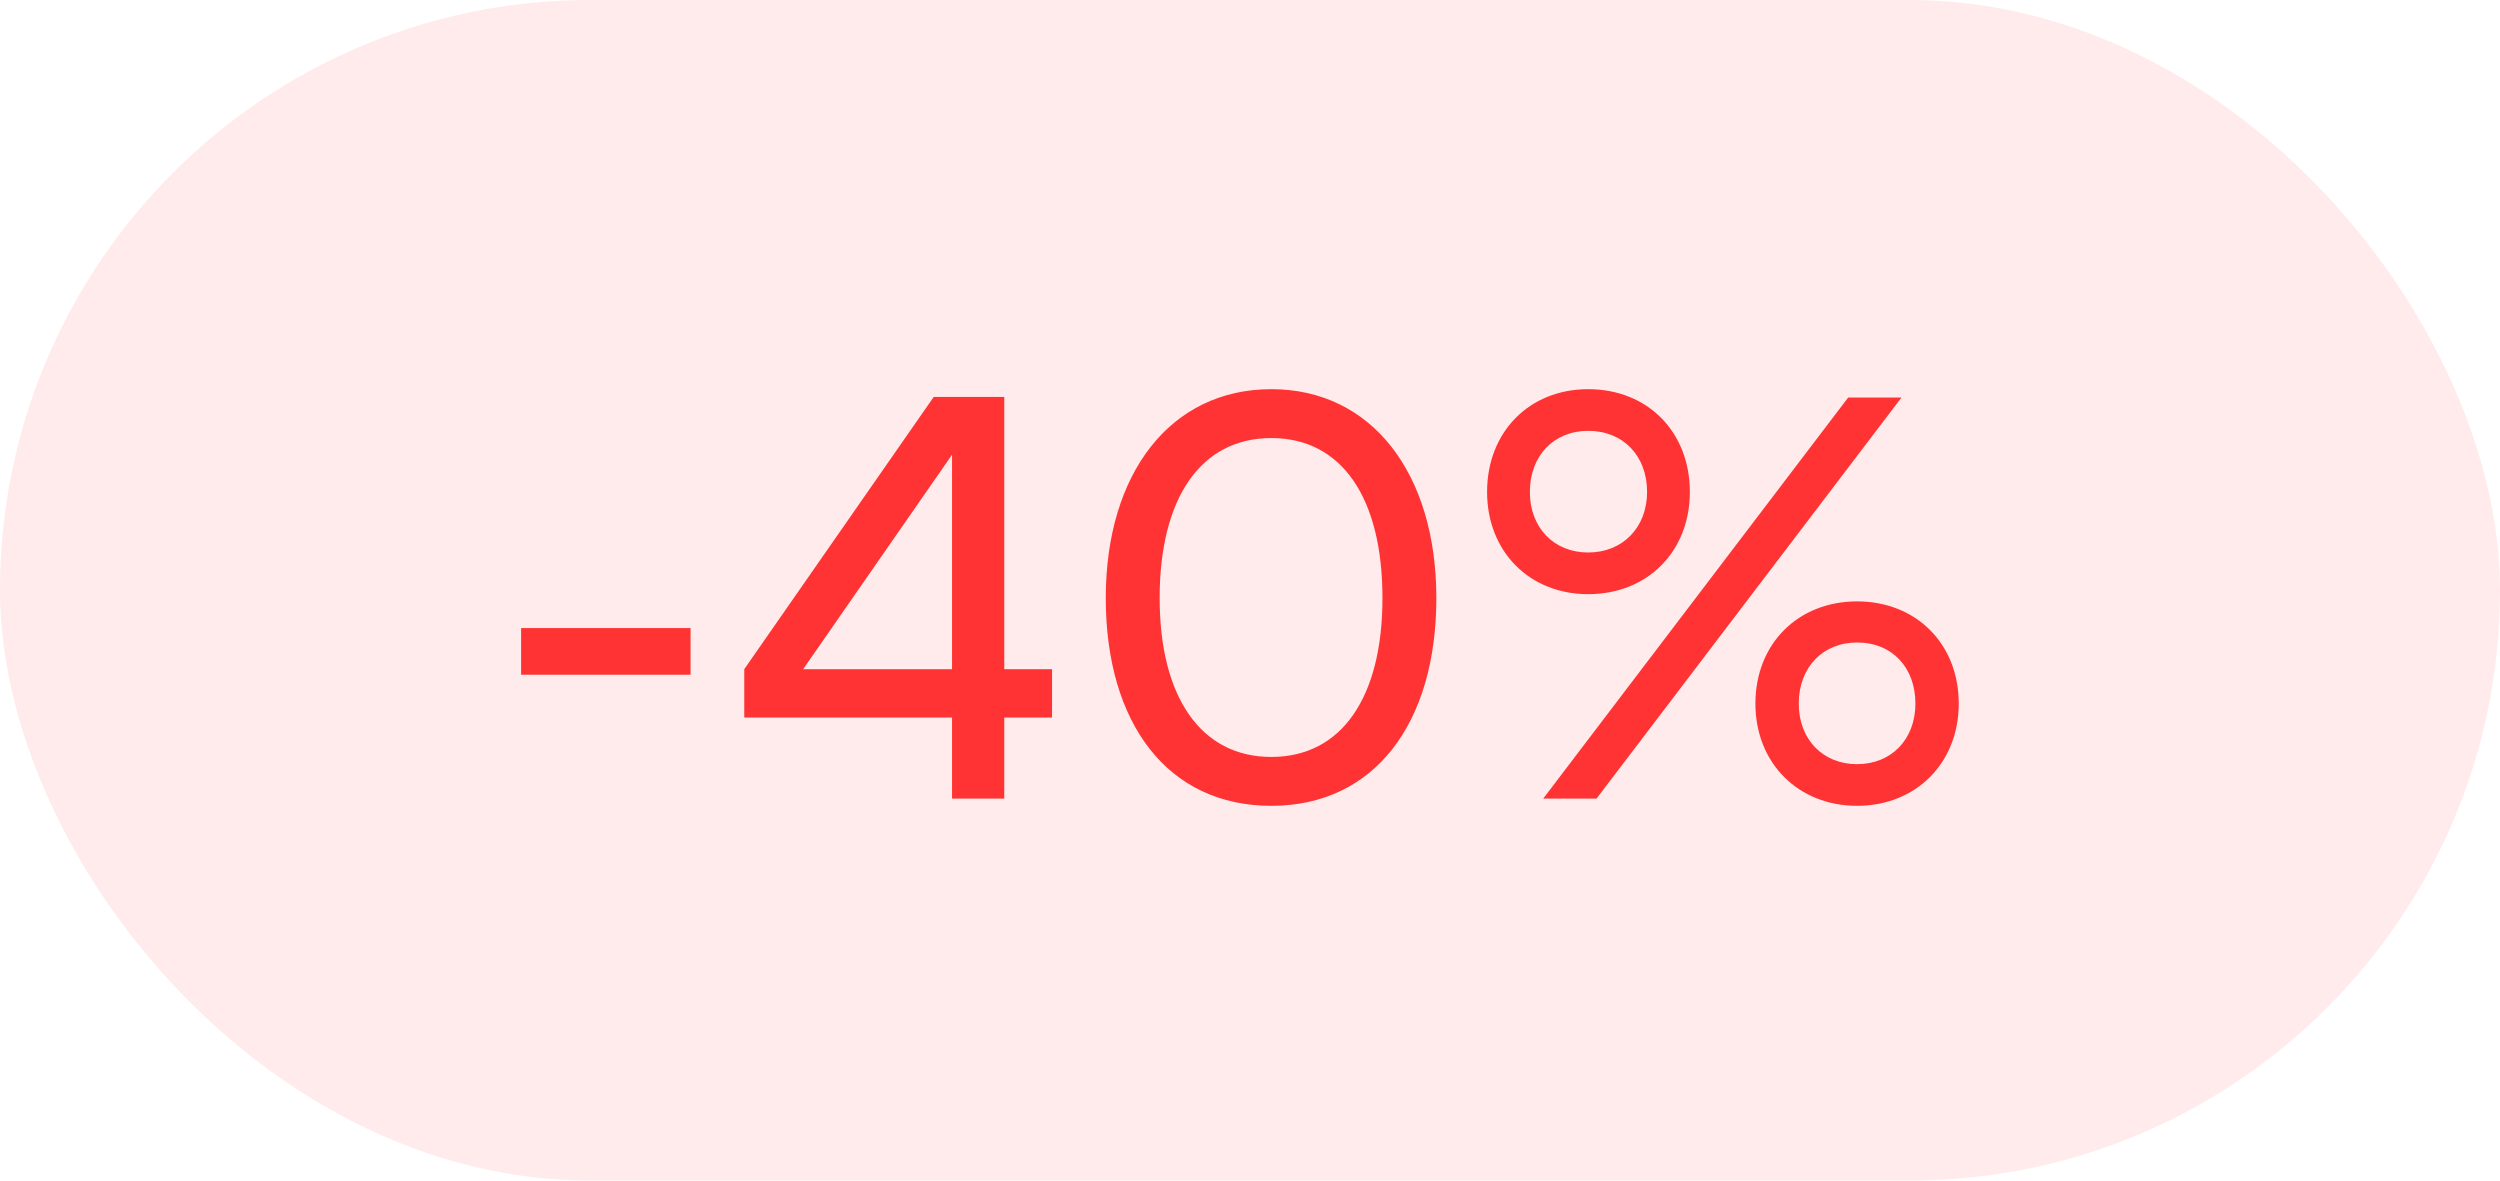 <svg width="72" height="34" viewBox="0 0 72 34" fill="none" xmlns="http://www.w3.org/2000/svg">
<rect width="72" height="34" rx="17" fill="#FF3333" fill-opacity="0.1"/>
<path d="M15.008 19.432V18.088H19.888V19.432H15.008ZM30.299 20.664H28.923V23H27.419V20.664H21.435V19.272L26.891 11.432H28.923V19.272H30.299V20.664ZM23.131 19.272H27.419V13.096L23.131 19.272ZM31.846 17.224C31.846 13.64 33.703 11.208 36.614 11.208C39.511 11.208 41.367 13.64 41.367 17.224C41.367 20.824 39.59 23.208 36.614 23.208C33.623 23.208 31.846 20.824 31.846 17.224ZM33.398 17.224C33.398 20.072 34.583 21.8 36.614 21.8C38.647 21.8 39.815 20.072 39.815 17.224C39.815 14.344 38.647 12.616 36.614 12.616C34.583 12.616 33.398 14.344 33.398 17.224ZM48.668 14.168C48.668 15.88 47.452 17.112 45.74 17.112C44.044 17.112 42.828 15.88 42.828 14.168C42.828 12.44 44.044 11.208 45.74 11.208C47.452 11.208 48.668 12.44 48.668 14.168ZM54.764 11.448L45.98 23H44.444L53.228 11.448H54.764ZM47.436 14.168C47.436 13.128 46.748 12.408 45.74 12.408C44.748 12.408 44.06 13.128 44.06 14.168C44.06 15.192 44.748 15.912 45.74 15.912C46.732 15.912 47.436 15.192 47.436 14.168ZM56.412 20.264C56.412 21.976 55.18 23.208 53.484 23.208C51.788 23.208 50.556 21.976 50.556 20.264C50.556 18.536 51.788 17.32 53.484 17.32C55.18 17.32 56.412 18.536 56.412 20.264ZM55.164 20.264C55.164 19.224 54.492 18.504 53.484 18.504C52.492 18.504 51.804 19.224 51.804 20.264C51.804 21.288 52.492 22.008 53.484 22.008C54.476 22.008 55.164 21.288 55.164 20.264Z" fill="#FF3333"/>
</svg>
